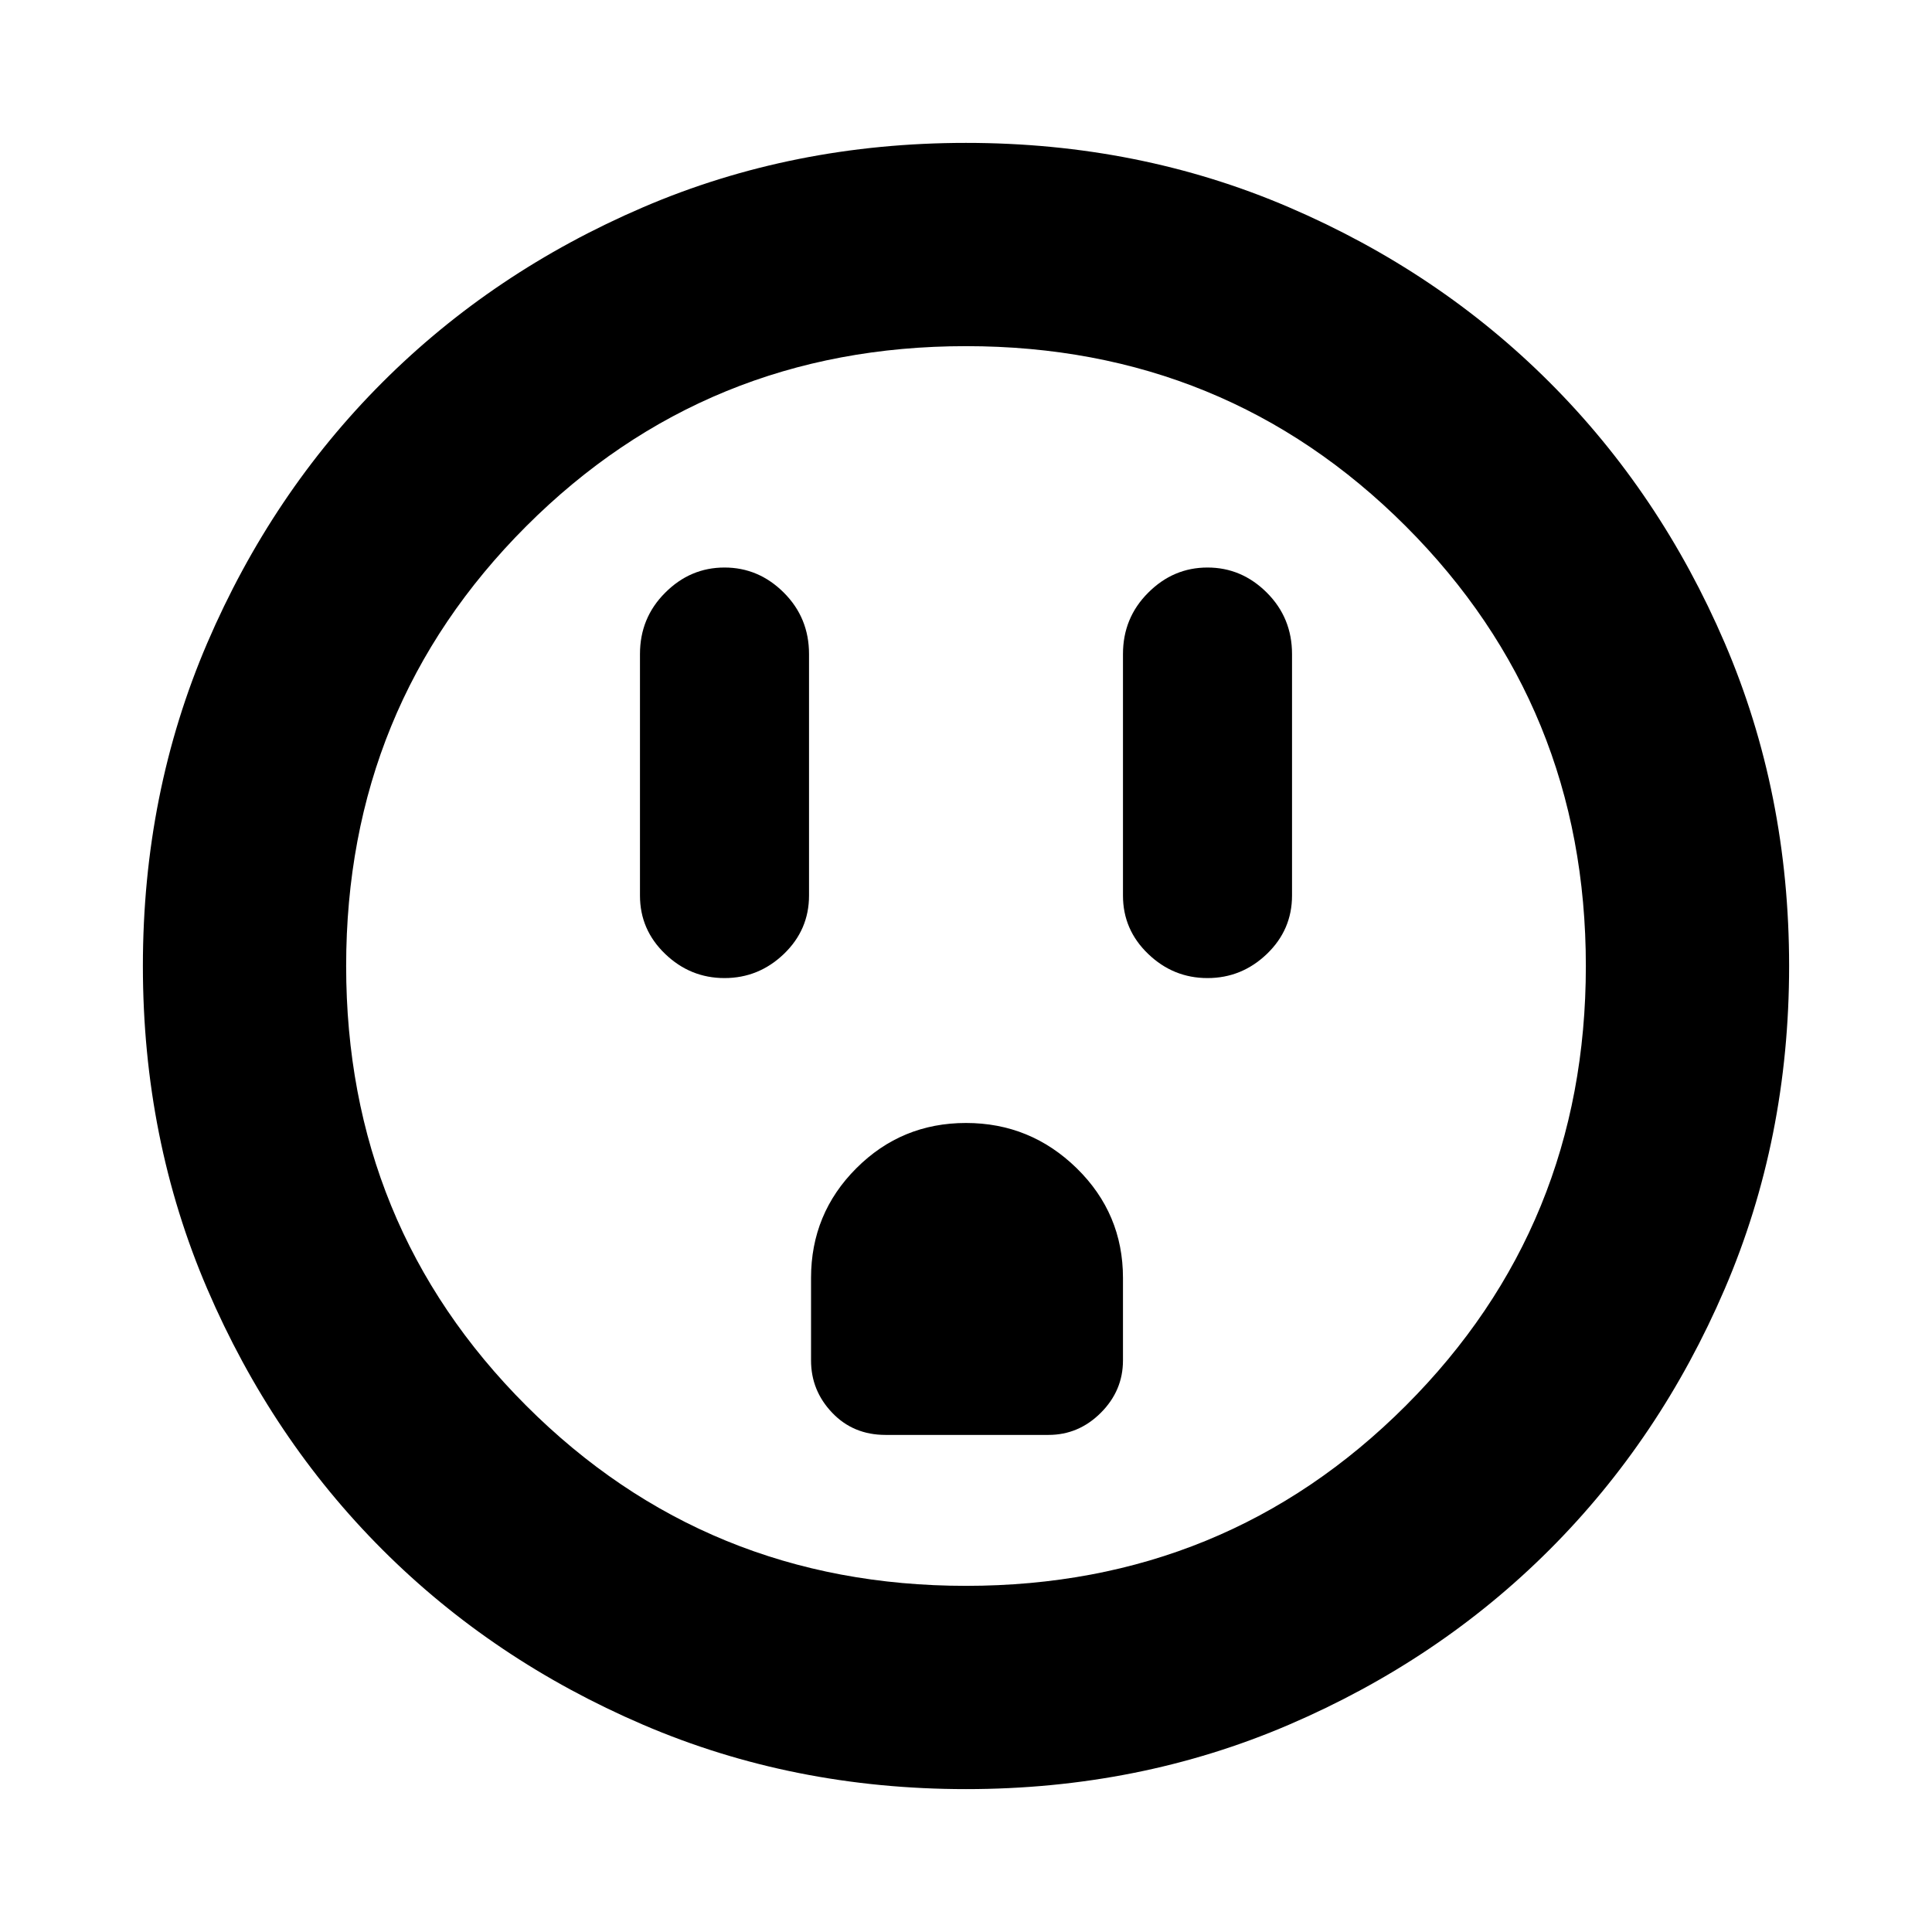 <svg xmlns="http://www.w3.org/2000/svg" height="24" width="24"><path d="M9 12.15q.425 0 .738-.3.312-.3.312-.725v-3q0-.45-.312-.762Q9.425 7.05 9 7.05t-.737.313q-.313.312-.313.762v3q0 .425.313.725.312.3.737.3Zm6 0q.425 0 .738-.3.312-.3.312-.725v-3q0-.45-.312-.762-.313-.313-.738-.313t-.737.313q-.313.312-.313.762v3q0 .425.313.725.312.3.737.3Zm-4 5.675h2.025q.375 0 .65-.275t.275-.65v-1.025q0-.8-.575-1.363Q12.8 13.95 12 13.95t-1.362.562q-.563.563-.563 1.363V16.9q0 .375.263.65.262.275.662.275Zm1 4.4q-2.15 0-4.012-.8-1.863-.8-3.238-2.175-1.375-1.375-2.175-3.238-.8-1.862-.8-4.012 0-2.15.8-4.013.8-1.862 2.175-3.237 1.375-1.375 3.238-2.175 1.862-.8 4.012-.8 2.15 0 4.012.8 1.863.8 3.238 2.175 1.375 1.375 2.175 3.237.8 1.863.8 4.013t-.8 4.012q-.8 1.863-2.175 3.238-1.375 1.375-3.238 2.175-1.862.8-4.012.8Zm0-2.525q3.225 0 5.463-2.238Q19.7 15.225 19.7 12q0-3.225-2.237-5.463Q15.225 4.3 12 4.3T6.537 6.537Q4.3 8.775 4.3 12t2.237 5.462Q8.775 19.7 12 19.7Zm0-7.7Z"/></svg>